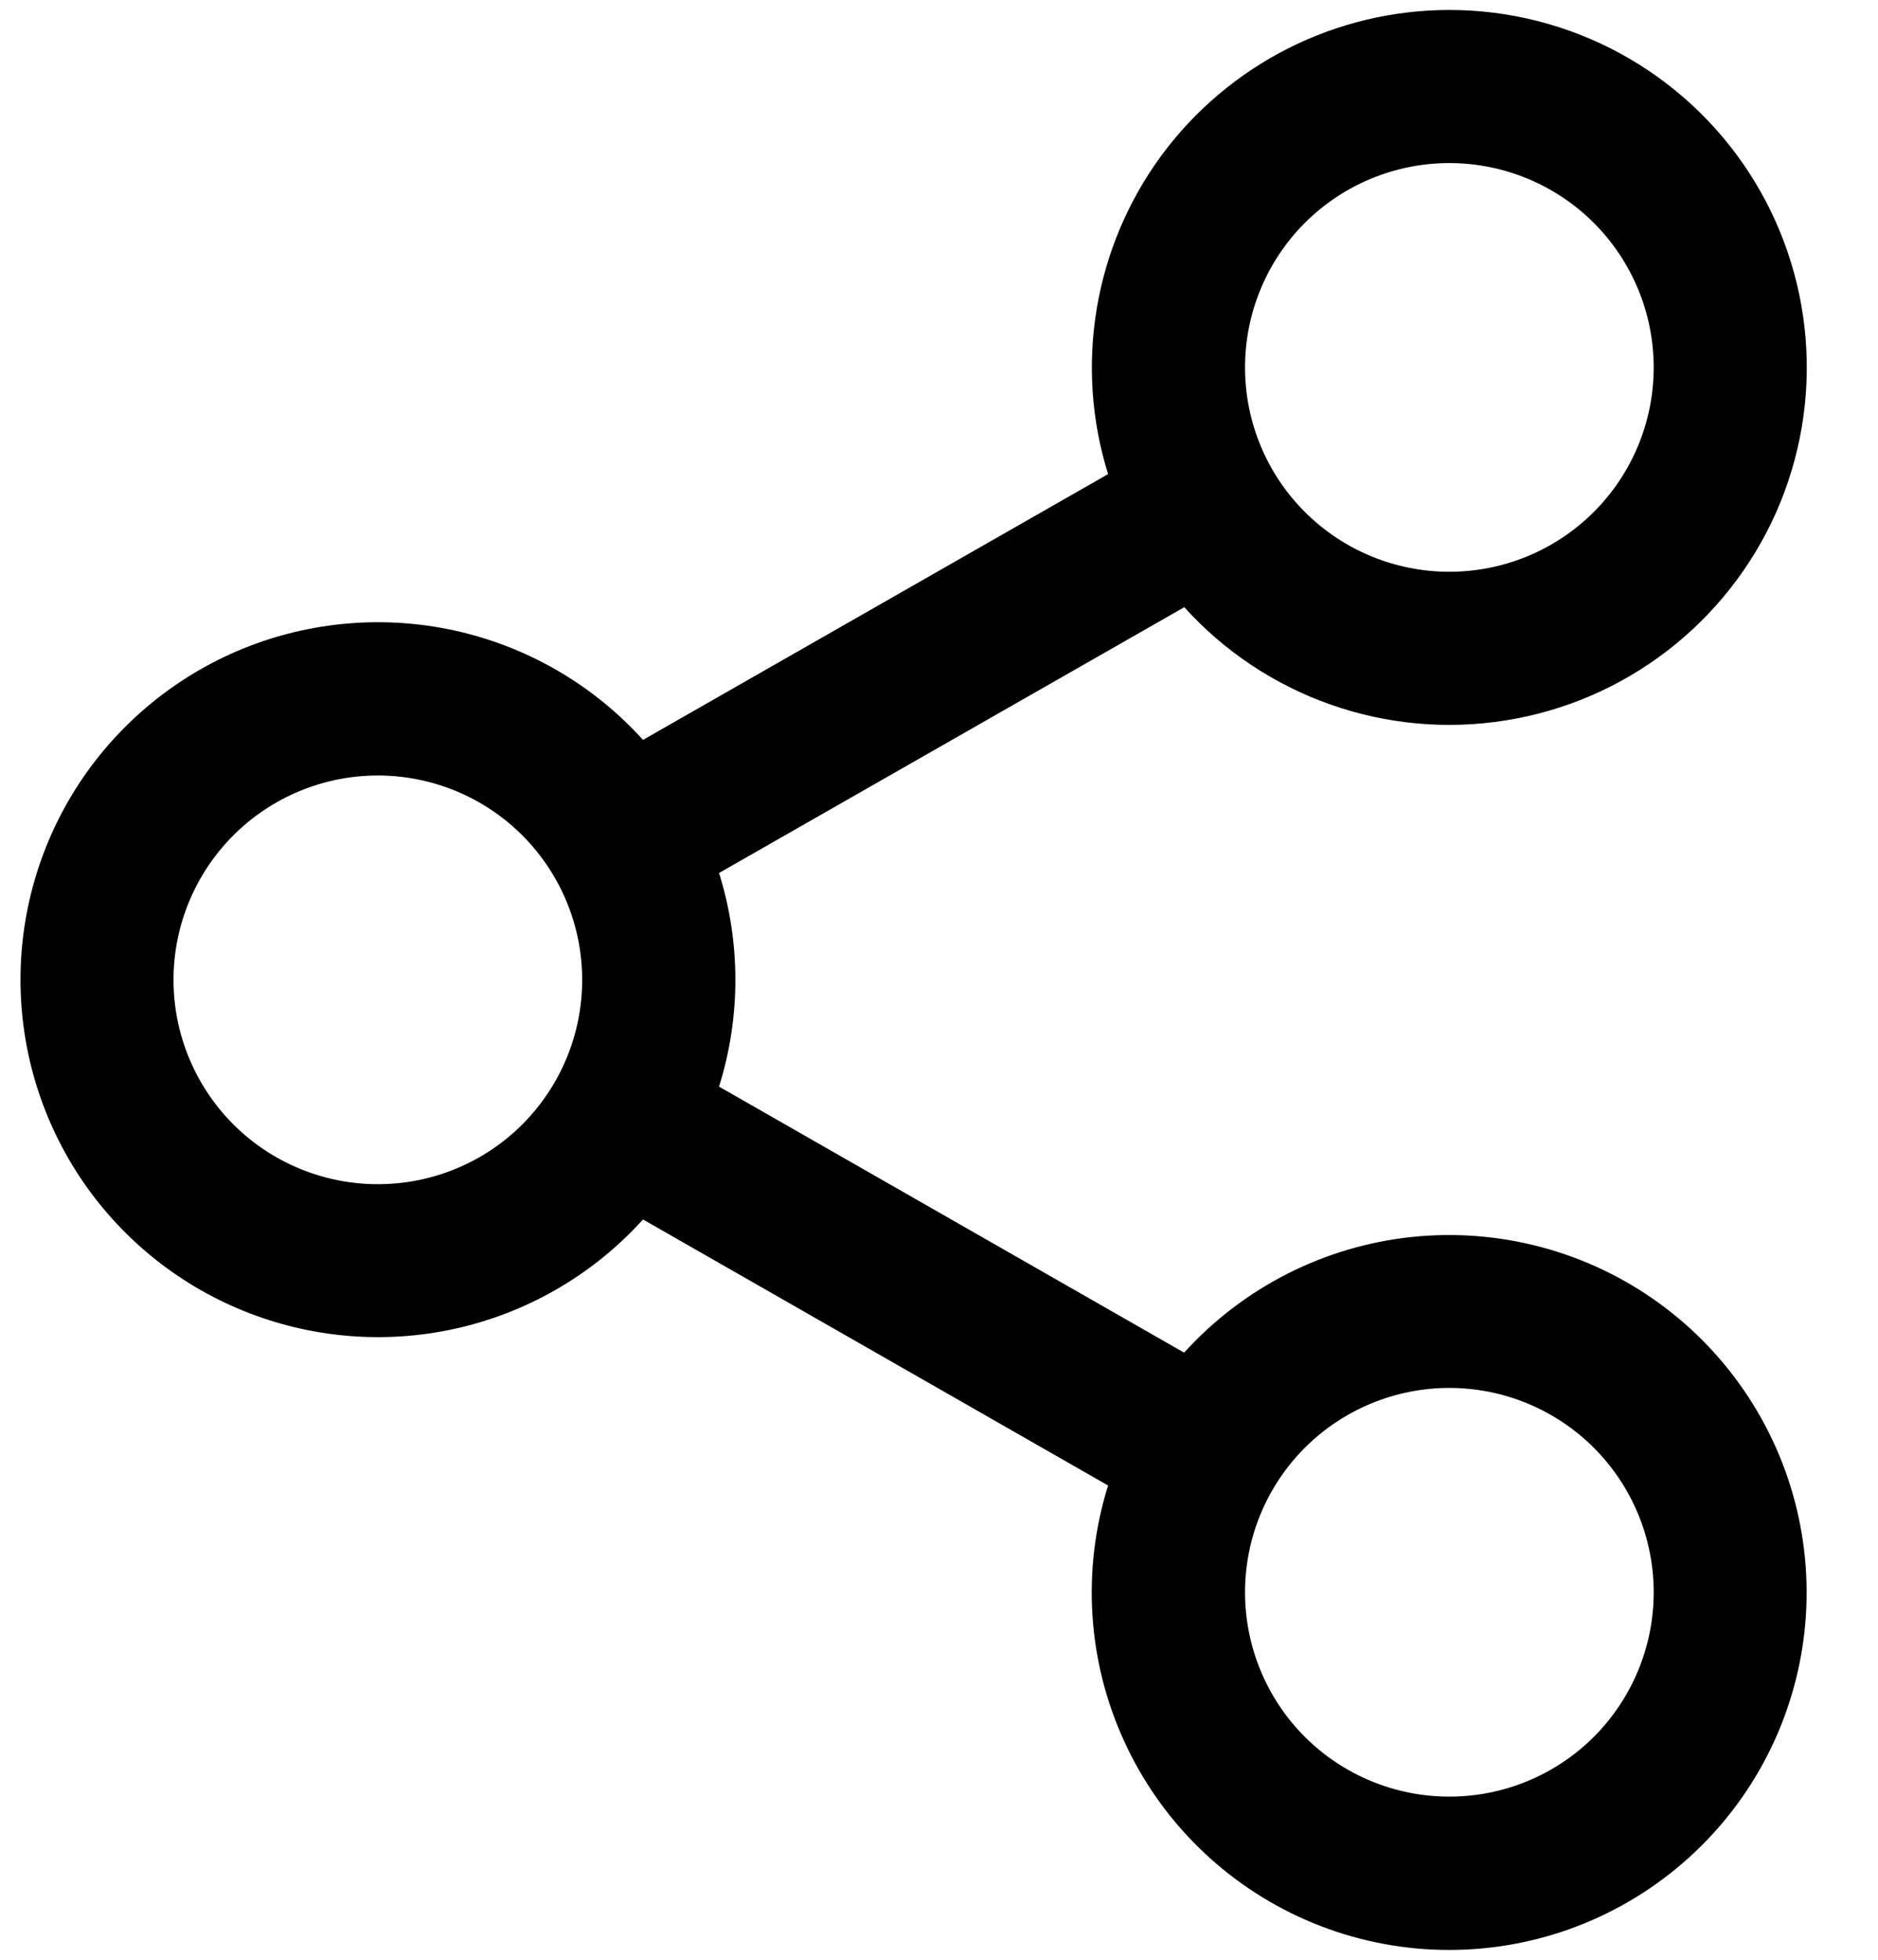 <svg width="23" height="24" viewBox="0 0 23 24" fill="none" xmlns="http://www.w3.org/2000/svg">
<path d="M17.75 0.122C18.479 0.122 19.197 0.304 19.838 0.652C20.479 1 21.023 1.502 21.42 2.113C21.818 2.725 22.056 3.426 22.114 4.153C22.172 4.88 22.047 5.609 21.752 6.276C21.456 6.942 20.998 7.524 20.42 7.969C19.842 8.414 19.163 8.707 18.442 8.822C17.722 8.938 16.985 8.871 16.297 8.629C15.609 8.387 14.993 7.977 14.504 7.436L8.806 10.691C9.073 11.543 9.073 12.456 8.806 13.307L14.502 16.565C15.227 15.765 16.221 15.26 17.295 15.148C18.368 15.037 19.445 15.325 20.319 15.959C21.192 16.593 21.801 17.527 22.028 18.582C22.255 19.638 22.084 20.739 21.548 21.676C21.012 22.613 20.148 23.319 19.124 23.658C18.099 23.997 16.985 23.946 15.996 23.514C15.007 23.082 14.212 22.3 13.765 21.317C13.317 20.335 13.248 19.222 13.571 18.192L7.875 14.934C7.282 15.59 6.504 16.051 5.643 16.256C4.783 16.461 3.88 16.4 3.055 16.082C2.23 15.765 1.52 15.204 1.019 14.475C0.519 13.746 0.251 12.882 0.251 11.997C0.251 11.113 0.519 10.249 1.019 9.52C1.52 8.791 2.23 8.23 3.055 7.912C3.88 7.595 4.783 7.534 5.643 7.739C6.504 7.944 7.282 8.405 7.875 9.061L13.571 5.806C13.366 5.151 13.319 4.456 13.432 3.779C13.545 3.102 13.816 2.46 14.222 1.907C14.629 1.354 15.161 0.904 15.773 0.594C16.386 0.284 17.063 0.122 17.75 0.122ZM17.75 16.997C17.086 16.997 16.45 17.261 15.98 17.73C15.511 18.2 15.248 18.836 15.248 19.5C15.248 20.164 15.511 20.8 15.98 21.27C16.45 21.739 17.086 22.002 17.75 22.002C18.414 22.002 19.05 21.739 19.52 21.27C19.989 20.8 20.253 20.164 20.253 19.5C20.253 18.836 19.989 18.2 19.52 17.73C19.05 17.261 18.414 16.997 17.75 16.997ZM4.627 9.497C3.964 9.497 3.327 9.761 2.858 10.23C2.389 10.7 2.125 11.336 2.125 12C2.125 12.664 2.389 13.3 2.858 13.77C3.327 14.239 3.964 14.502 4.627 14.502C5.291 14.502 5.928 14.239 6.397 13.77C6.866 13.3 7.13 12.664 7.13 12C7.13 11.336 6.866 10.7 6.397 10.23C5.928 9.761 5.291 9.497 4.627 9.497ZM17.75 1.997C17.086 1.997 16.45 2.261 15.98 2.73C15.511 3.2 15.248 3.836 15.248 4.5C15.248 5.164 15.511 5.8 15.98 6.269C16.45 6.739 17.086 7.002 17.75 7.002C18.414 7.002 19.05 6.739 19.52 6.269C19.989 5.8 20.253 5.164 20.253 4.5C20.253 3.836 19.989 3.2 19.52 2.73C19.05 2.261 18.414 1.997 17.75 1.997Z" fill="black"/>
</svg>
